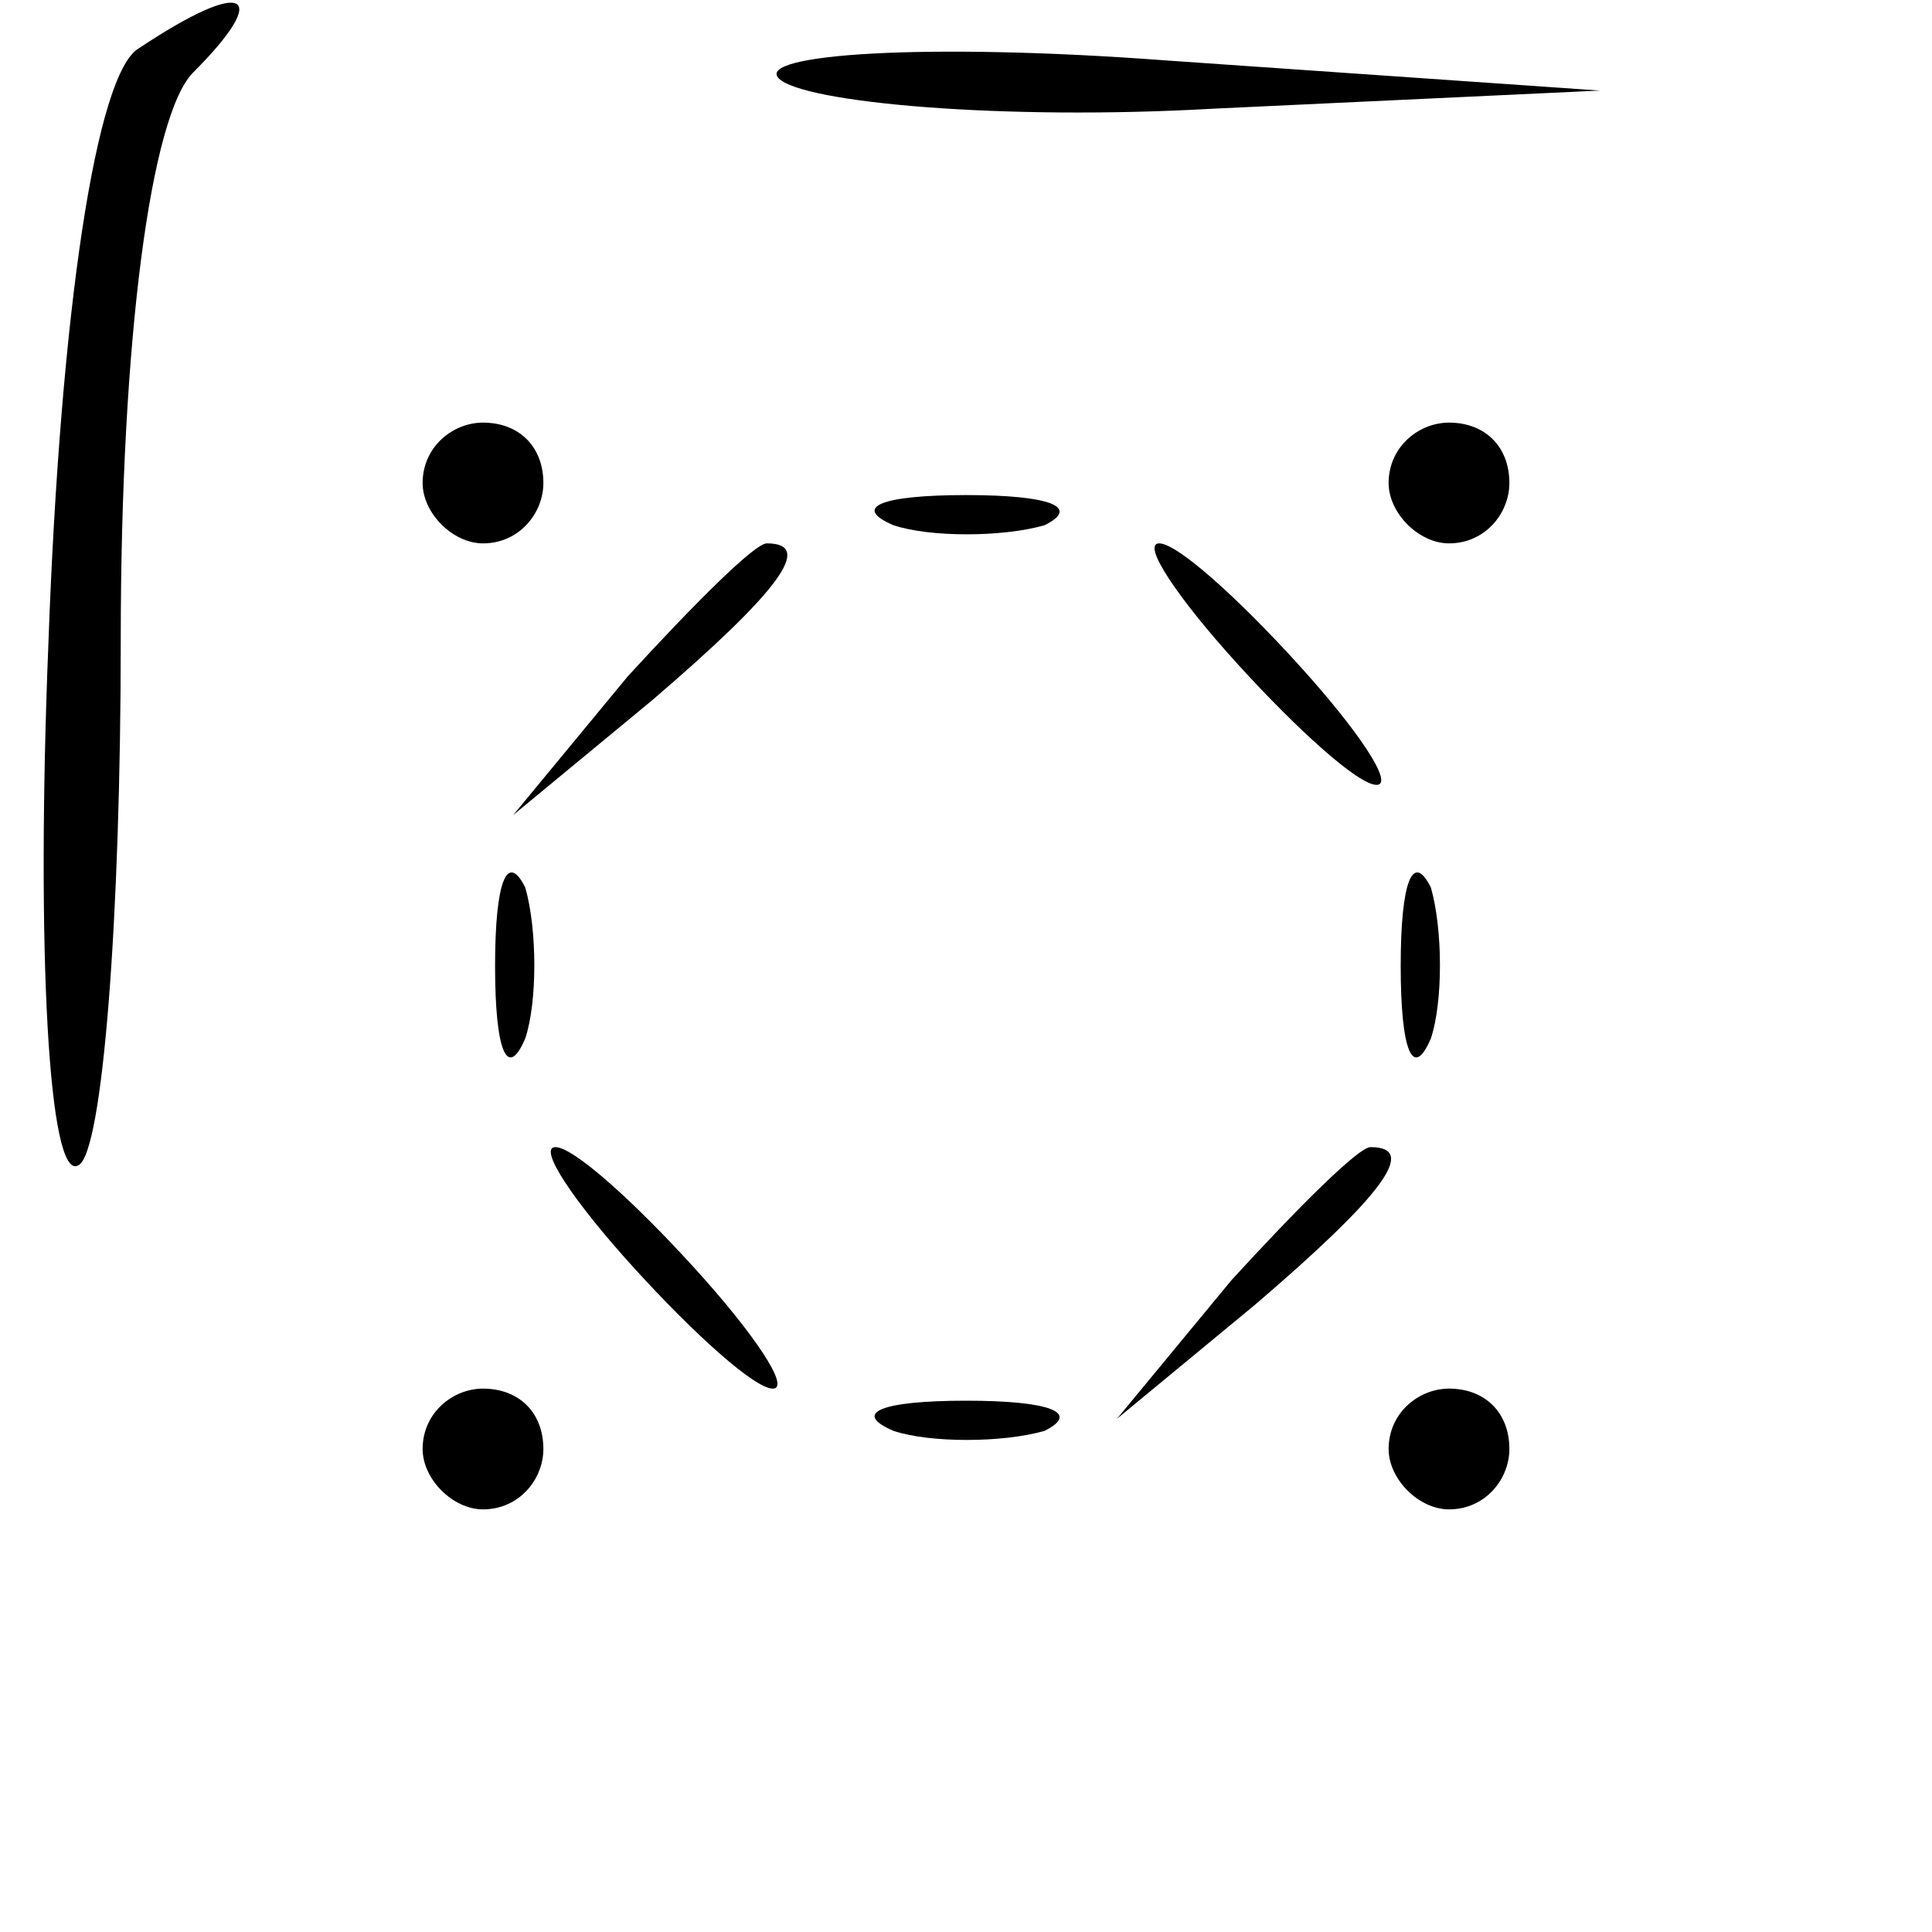 <?xml version="1.0" standalone="no"?>
<!DOCTYPE svg PUBLIC "-//W3C//DTD SVG 20010904//EN"
 "http://www.w3.org/TR/2001/REC-SVG-20010904/DTD/svg10.dtd">
<svg version="1.0" xmlns="http://www.w3.org/2000/svg"
 width="32pt" height="32pt" viewBox="0 0 32 32"
 preserveAspectRatio="xMidYMid meet">
<g transform="translate(0,32) scale(0.1,-0.1)"
fill="#000000" stroke="none">
<path fill="#000000" stroke="none" d="M23 312 c-7 -4 -13 -43 -15 -99 -2 -50
0 -89 5 -86 4 2 7 41 7 87 0 50 5 87 12 94 13 13 9 16 -9 4z"/>
<path fill="#000000" stroke="none" d="M129 307 c4 -4 37 -7 72 -5 l64 3 -72
5 c-40 3 -68 1 -64 -3z"/>
<path fill="#000000" stroke="none" d="M70 240 c0 -5 5 -10 10 -10 6 0 10 5
10 10 0 6 -4 10 -10 10 -5 0 -10 -4 -10 -10z"/>
<path fill="#000000" stroke="none" d="M230 240 c0 -5 5 -10 10 -10 6 0 10 5
10 10 0 6 -4 10 -10 10 -5 0 -10 -4 -10 -10z"/>
<path fill="#000000" stroke="none" d="M148 233 c6 -2 18 -2 25 0 6 3 1 5 -13
5 -14 0 -19 -2 -12 -5z"/>
<path fill="#000000" stroke="none" d="M104 208 l-19 -23 23 19 c21 18 27 26
19 26 -2 0 -12 -10 -23 -22z"/>
<path fill="#000000" stroke="none" d="M205 210 c10 -11 20 -20 23 -20 3 0 -3
9 -13 20 -10 11 -20 20 -23 20 -3 0 3 -9 13 -20z"/>
<path fill="#000000" stroke="none" d="M82 160 c0 -14 2 -19 5 -12 2 6 2 18 0
25 -3 6 -5 1 -5 -13z"/>
<path fill="#000000" stroke="none" d="M232 160 c0 -14 2 -19 5 -12 2 6 2 18
0 25 -3 6 -5 1 -5 -13z"/>
<path fill="#000000" stroke="none" d="M105 110 c10 -11 20 -20 23 -20 3 0 -3
9 -13 20 -10 11 -20 20 -23 20 -3 0 3 -9 13 -20z"/>
<path fill="#000000" stroke="none" d="M204 108 l-19 -23 23 19 c21 18 27 26
19 26 -2 0 -12 -10 -23 -22z"/>
<path fill="#000000" stroke="none" d="M70 80 c0 -5 5 -10 10 -10 6 0 10 5 10
10 0 6 -4 10 -10 10 -5 0 -10 -4 -10 -10z"/>
<path fill="#000000" stroke="none" d="M148 83 c6 -2 18 -2 25 0 6 3 1 5 -13
5 -14 0 -19 -2 -12 -5z"/>
<path fill="#000000" stroke="none" d="M230 80 c0 -5 5 -10 10 -10 6 0 10 5
10 10 0 6 -4 10 -10 10 -5 0 -10 -4 -10 -10z"/>
</g>
</svg>
